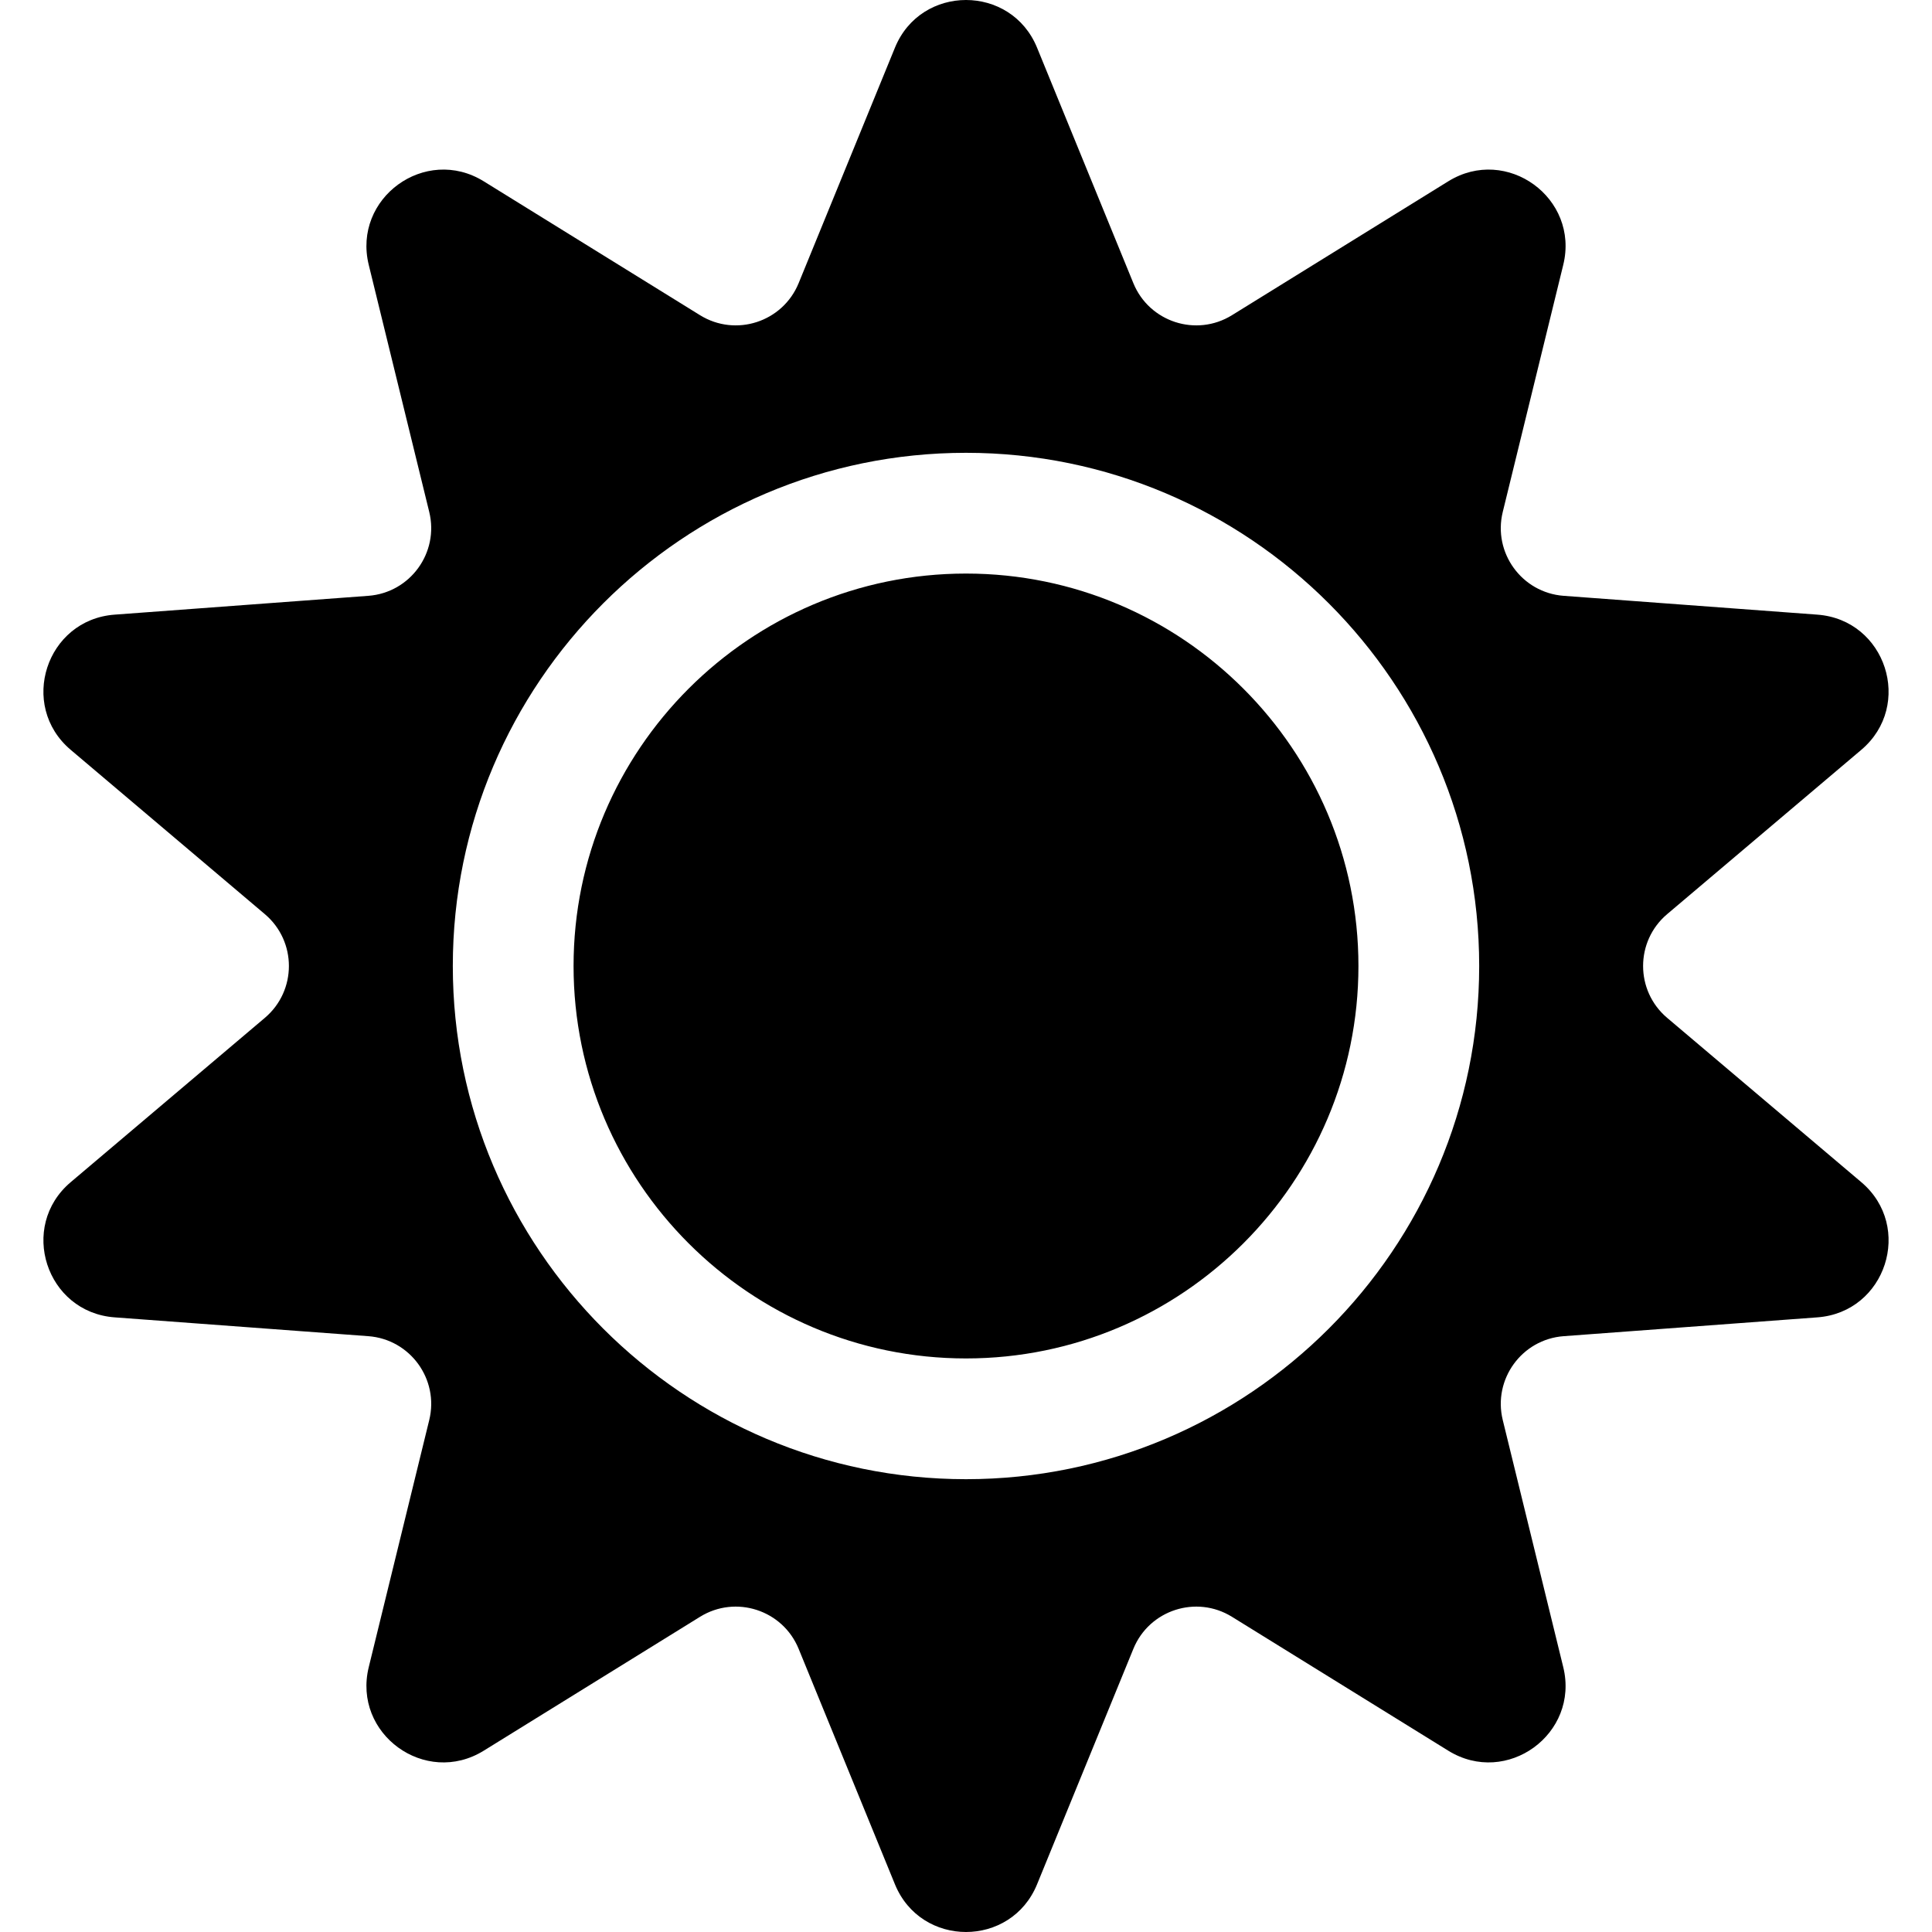 <svg xmlns="http://www.w3.org/2000/svg" viewBox="0 0 512 512">
    <path d="M274.835 12.646l25.516 62.393c4.213 10.301 16.671 14.349 26.134 8.492l57.316-35.479c15.49-9.588 34.808 4.447 30.475 22.142l-16.03 65.475c-2.647 10.81 5.053 21.408 16.152 22.231l67.224 4.987c18.167 1.348 25.546 24.057 11.641 35.826L441.81 242.26c-8.495 7.19-8.495 20.289 0 27.479l51.454 43.548c13.906 11.769 6.527 34.478-11.641 35.826l-67.224 4.987c-11.099.823-18.799 11.421-16.152 22.231l16.03 65.475c4.332 17.695-14.986 31.73-30.475 22.142l-57.316-35.479c-9.463-5.858-21.922-1.81-26.134 8.492l-25.516 62.393c-6.896 16.862-30.774 16.862-37.67 0l-25.516-62.393c-4.213-10.301-16.671-14.349-26.134-8.492l-57.317 35.479c-15.49 9.588-34.808-4.447-30.475-22.142l16.03-65.475c2.647-10.81-5.053-21.408-16.152-22.231l-67.224-4.987c-18.167-1.348-25.546-24.057-11.641-35.826L70.19 269.74c8.495-7.19 8.495-20.289 0-27.479l-51.454-43.548c-13.906-11.769-6.527-34.478 11.641-35.826l67.224-4.987c11.099-.823 18.799-11.421 16.152-22.231l-16.03-65.475c-4.332-17.695 14.986-31.73 30.475-22.142l57.317 35.479c9.463 5.858 21.921 1.81 26.134-8.492l25.516-62.393c6.896-16.861 30.774-16.861 37.67 0zM392 256c0-74.991-61.01-136-136-136-74.991 0-136 61.009-136 136s61.009 136 136 136c74.99 0 136-61.009 136-136zm-32 0c0 57.346-46.654 104-104 104s-104-46.654-104-104 46.654-104 104-104 104 46.654 104 104z"/>
</svg>
        <!--
        Font Awesome Free 5.2.0 by @fontawesome - https://fontawesome.com
        License - https://fontawesome.com/license (Icons: CC BY 4.0, Fonts: SIL OFL 1.1, Code: MIT License)
        -->